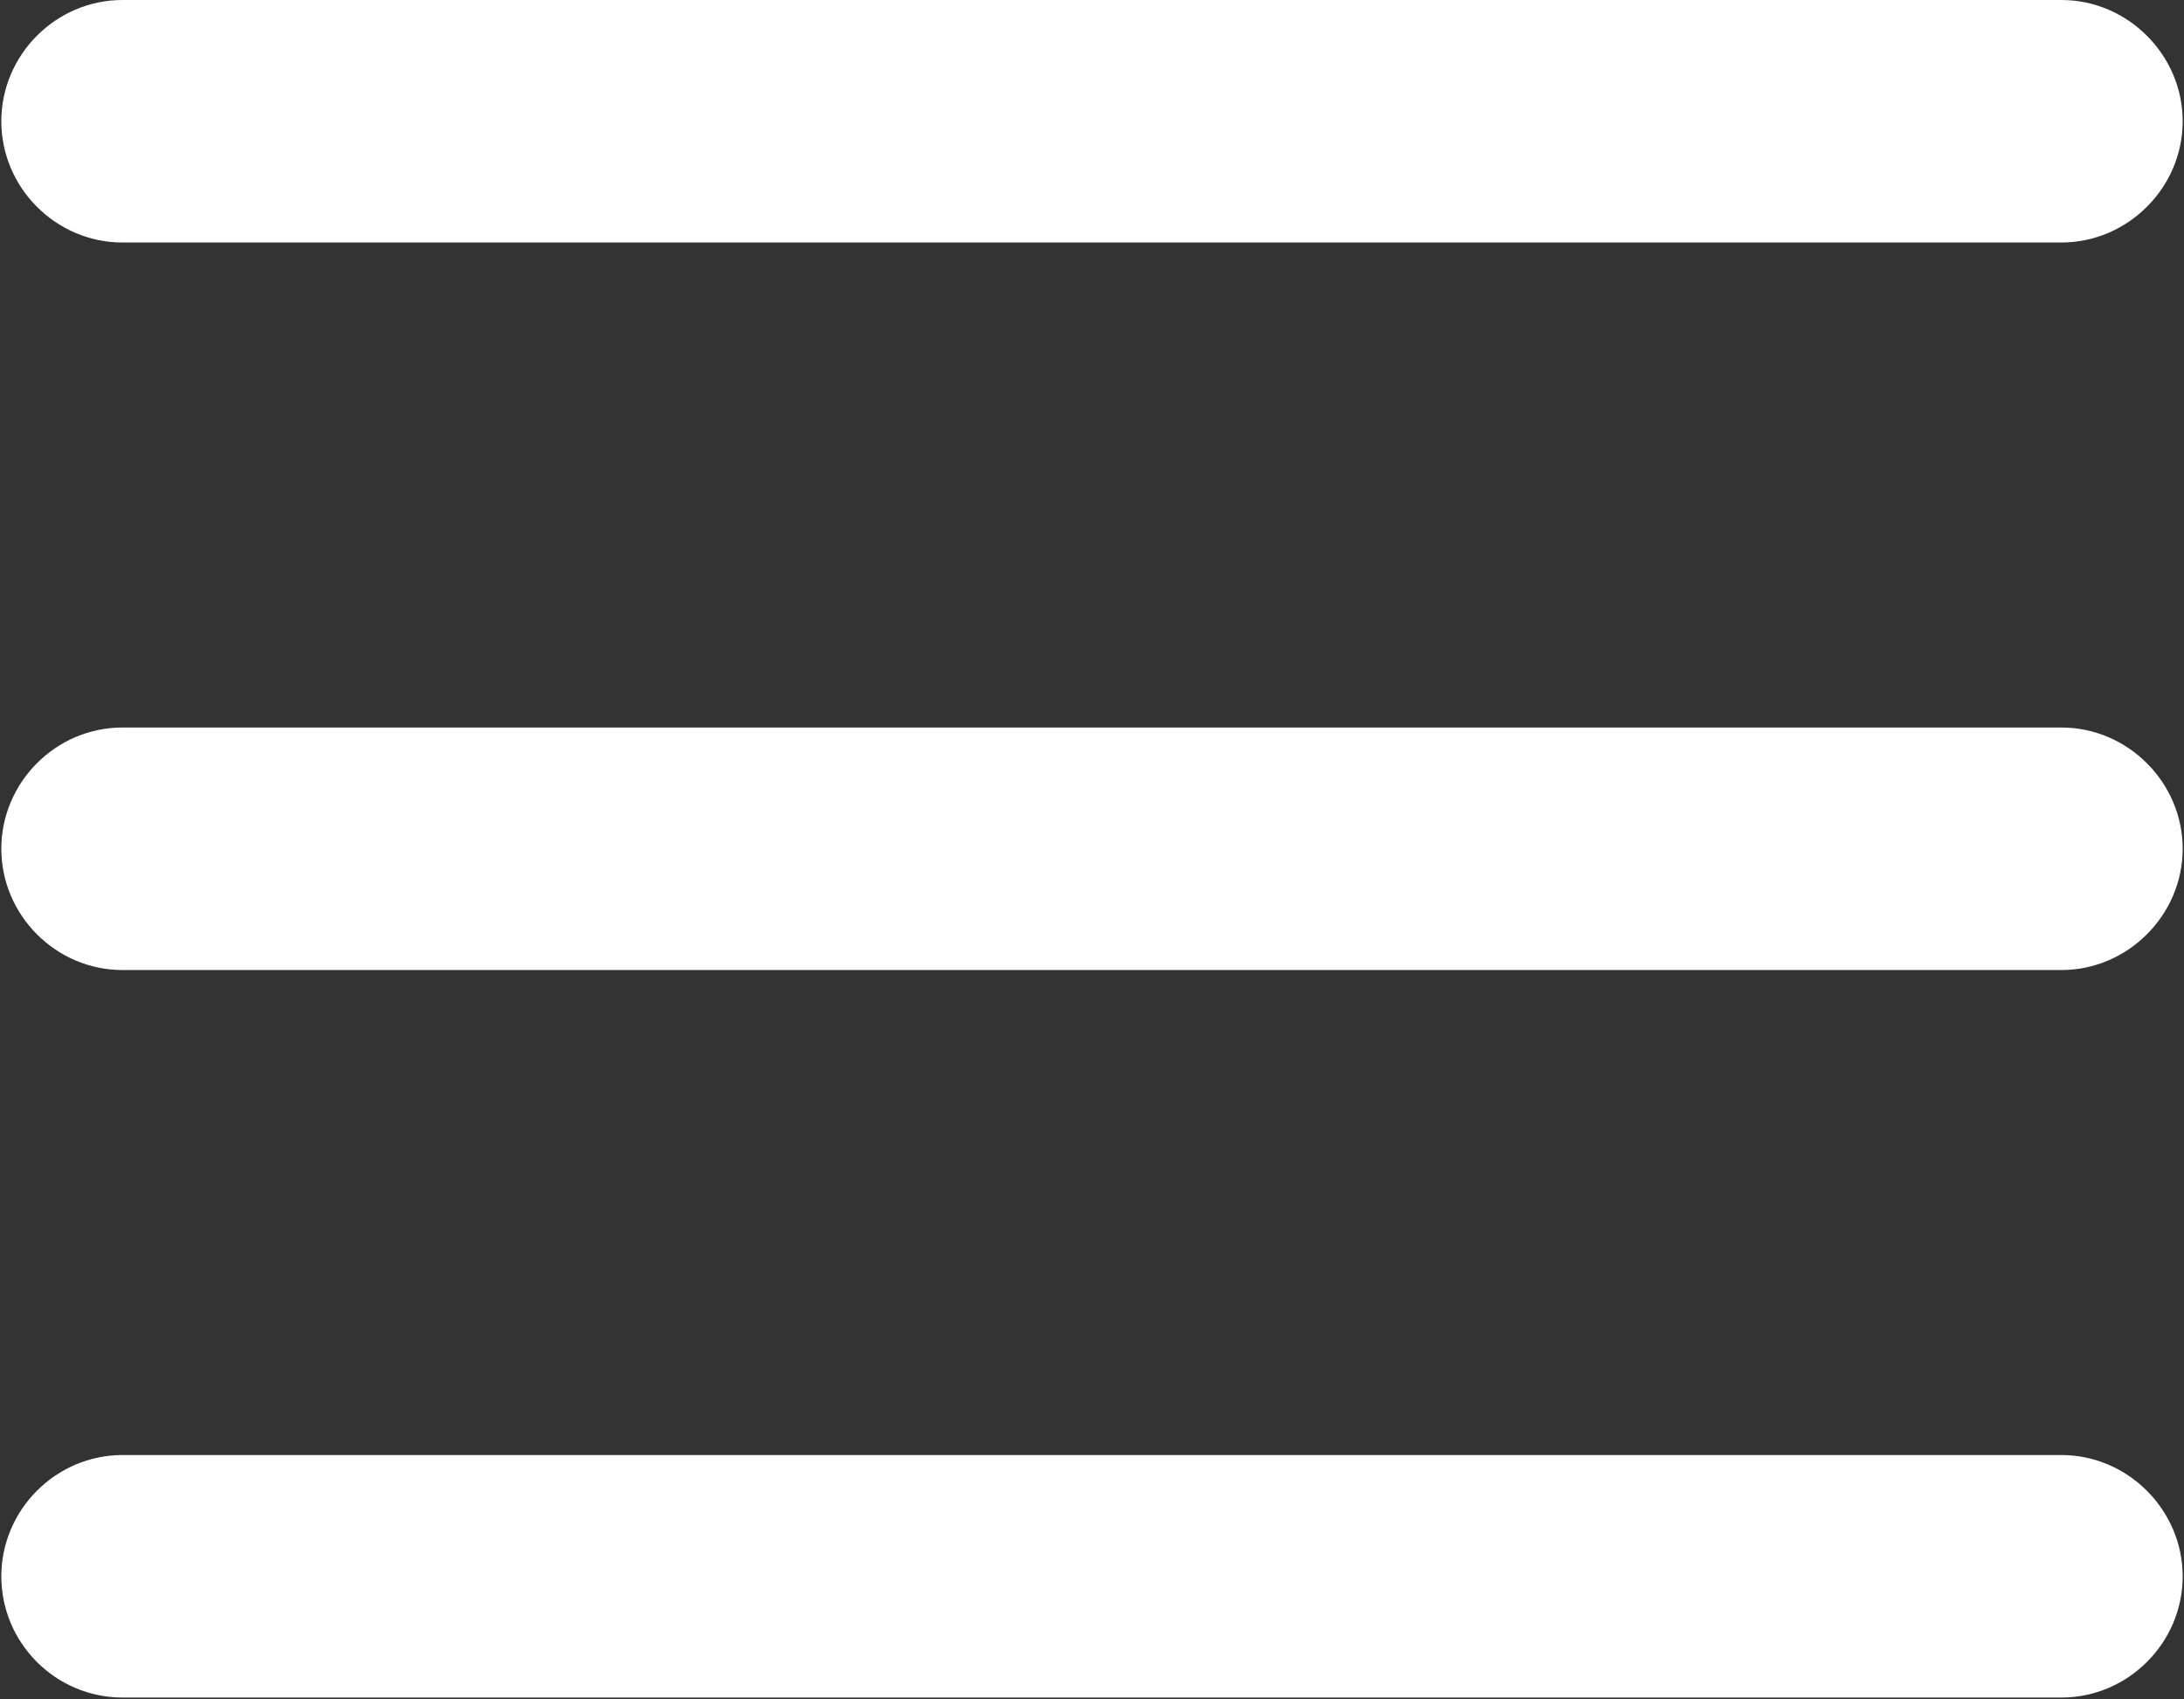 <?xml version="1.0" encoding="UTF-8"?>
<svg xmlns="http://www.w3.org/2000/svg" xmlns:xlink="http://www.w3.org/1999/xlink" width="750pt" height="583.5pt" viewBox="0 0 750 583.5" version="1.2">
<rect x="0" y="0" width="750" height="583.5" fill="#333333" stroke="none"/>
<defs>
<clipPath id="clip1">
  <path d="M 0.32 499 L 749.68 499 L 749.68 583 L 0.32 583 Z M 0.32 499 "/>
</clipPath>
<clipPath id="clip2">
  <path d="M 0.32 0 L 749.68 0 L 749.68 84 L 0.32 84 Z M 0.32 0 "/>
</clipPath>
<clipPath id="clip3">
  <path d="M 0.32 249 L 749.68 249 L 749.68 334 L 0.32 334 Z M 0.32 249 "/>
</clipPath>
</defs>
<g id="surface1">
<g clip-path="url(#clip1)" clip-rule="nonzero">
<path style=" stroke:none;fill-rule:nonzero;fill:rgb(100%,100%,100%);fill-opacity:1;" d="M 707.93 499.715 L 42.07 499.715 C 19.148 499.715 0.453 518.586 0.453 541.359 C 0.453 564.293 19.148 583 42.07 583 L 707.93 583 C 730.688 583 749.547 564.293 749.547 541.359 C 749.547 518.586 730.688 499.715 707.93 499.715 "/>
</g>
<g clip-path="url(#clip2)" clip-rule="nonzero">
<path style=" stroke:none;fill-rule:nonzero;fill:rgb(100%,100%,100%);fill-opacity:1;" d="M 42.07 83.285 L 707.93 83.285 C 730.688 83.285 749.547 64.418 749.547 41.645 C 749.547 18.871 730.688 0 707.93 0 L 42.07 0 C 19.148 0 0.453 18.871 0.453 41.645 C 0.453 64.418 19.148 83.285 42.07 83.285 "/>
</g>
<g clip-path="url(#clip3)" clip-rule="nonzero">
<path style=" stroke:none;fill-rule:nonzero;fill:rgb(100%,100%,100%);fill-opacity:1;" d="M 707.93 249.855 L 42.07 249.855 C 19.148 249.855 0.453 268.727 0.453 291.5 C 0.453 314.273 19.148 333.145 42.07 333.145 L 707.93 333.145 C 730.688 333.145 749.547 314.273 749.547 291.5 C 749.547 268.727 730.688 249.855 707.93 249.855 "/>
</g>
</g>
</svg>
